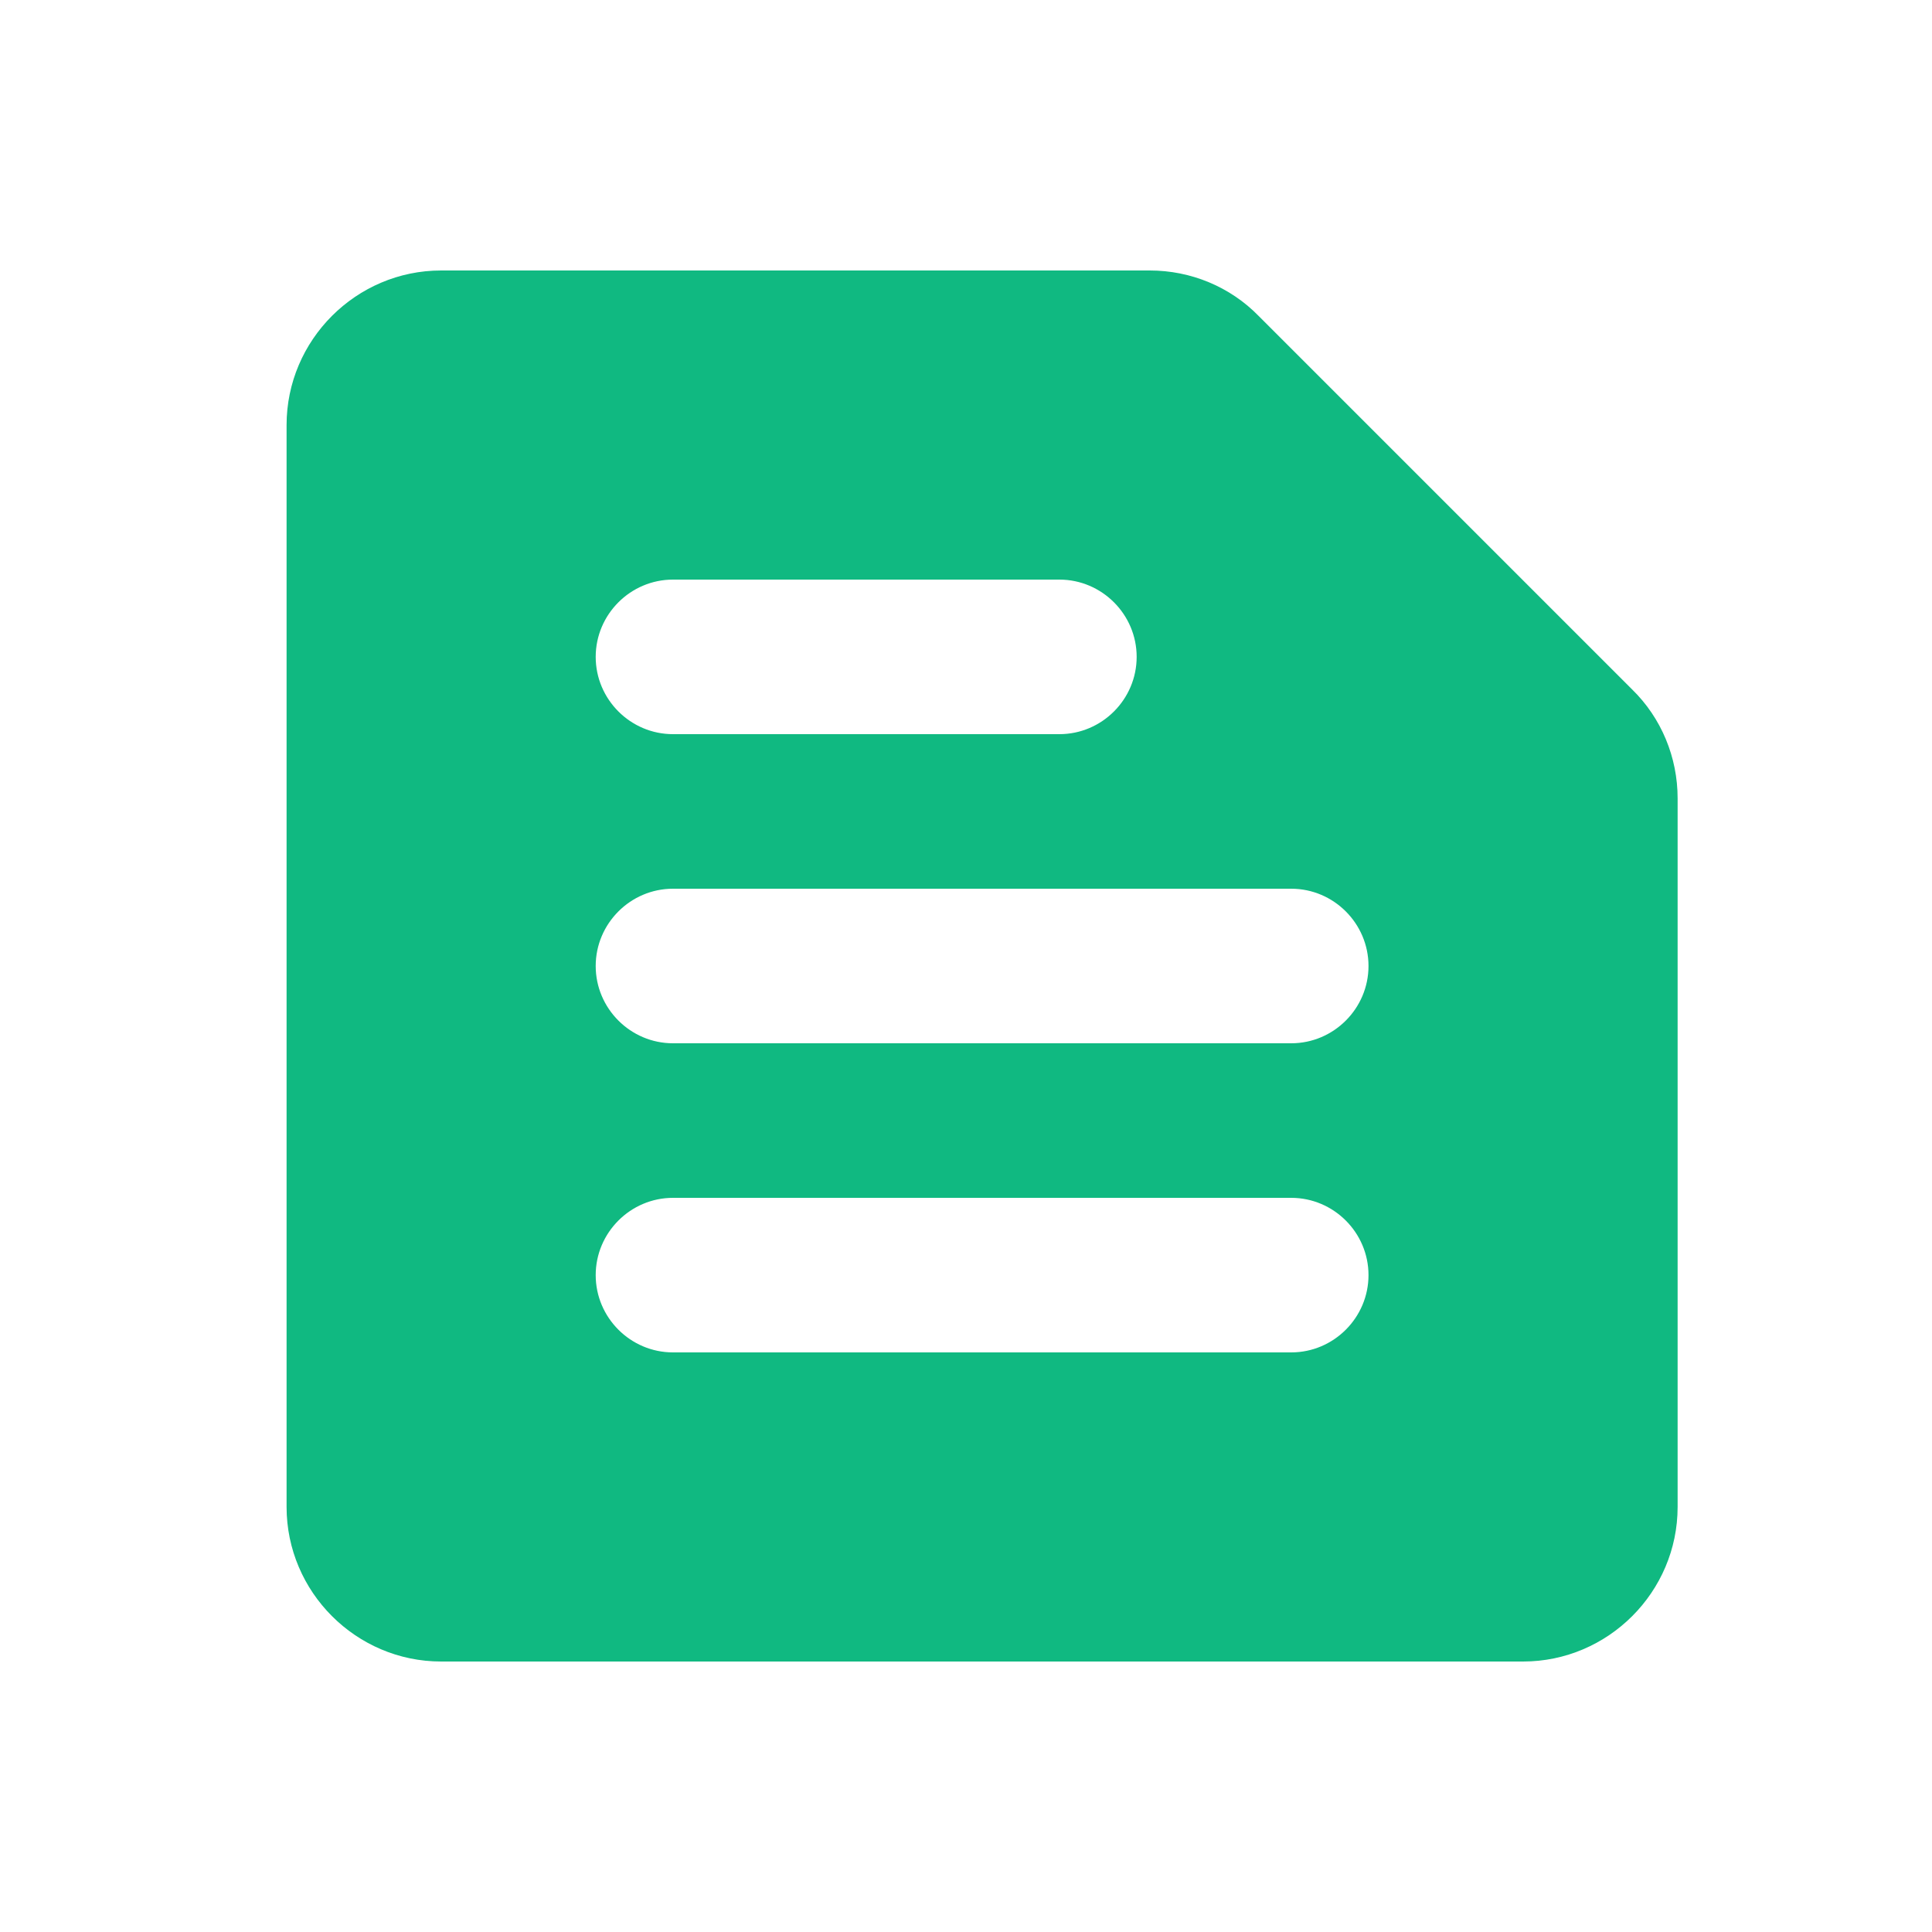 <svg width="30" height="30" viewBox="0 0 30 30" fill="none" xmlns="http://www.w3.org/2000/svg">
<path d="M17.854 4.2H6.85C5.53 4.2 4.45 5.28 4.45 6.6V23.4C4.45 24.72 5.53 25.8 6.85 25.8H23.65C24.97 25.8 26.05 24.72 26.05 23.4V12.396C26.05 11.76 25.798 11.148 25.342 10.704L19.546 4.908C19.102 4.452 18.49 4.2 17.854 4.2ZM10.45 18.6H20.05C20.71 18.6 21.25 19.14 21.25 19.8C21.25 20.46 20.71 21 20.05 21H10.45C9.79 21 9.25 20.46 9.25 19.8C9.25 19.14 9.79 18.6 10.45 18.6ZM10.45 13.8H20.05C20.71 13.8 21.25 14.34 21.25 15C21.25 15.66 20.71 16.2 20.05 16.2H10.45C9.79 16.2 9.25 15.66 9.25 15C9.25 14.34 9.79 13.8 10.45 13.8ZM10.45 9H16.45C17.11 9 17.65 9.54 17.65 10.2C17.65 10.86 17.11 11.4 16.45 11.4H10.45C9.79 11.4 9.25 10.86 9.25 10.2C9.25 9.54 9.79 9 10.45 9Z" fill="#10B981"/>
</svg>
